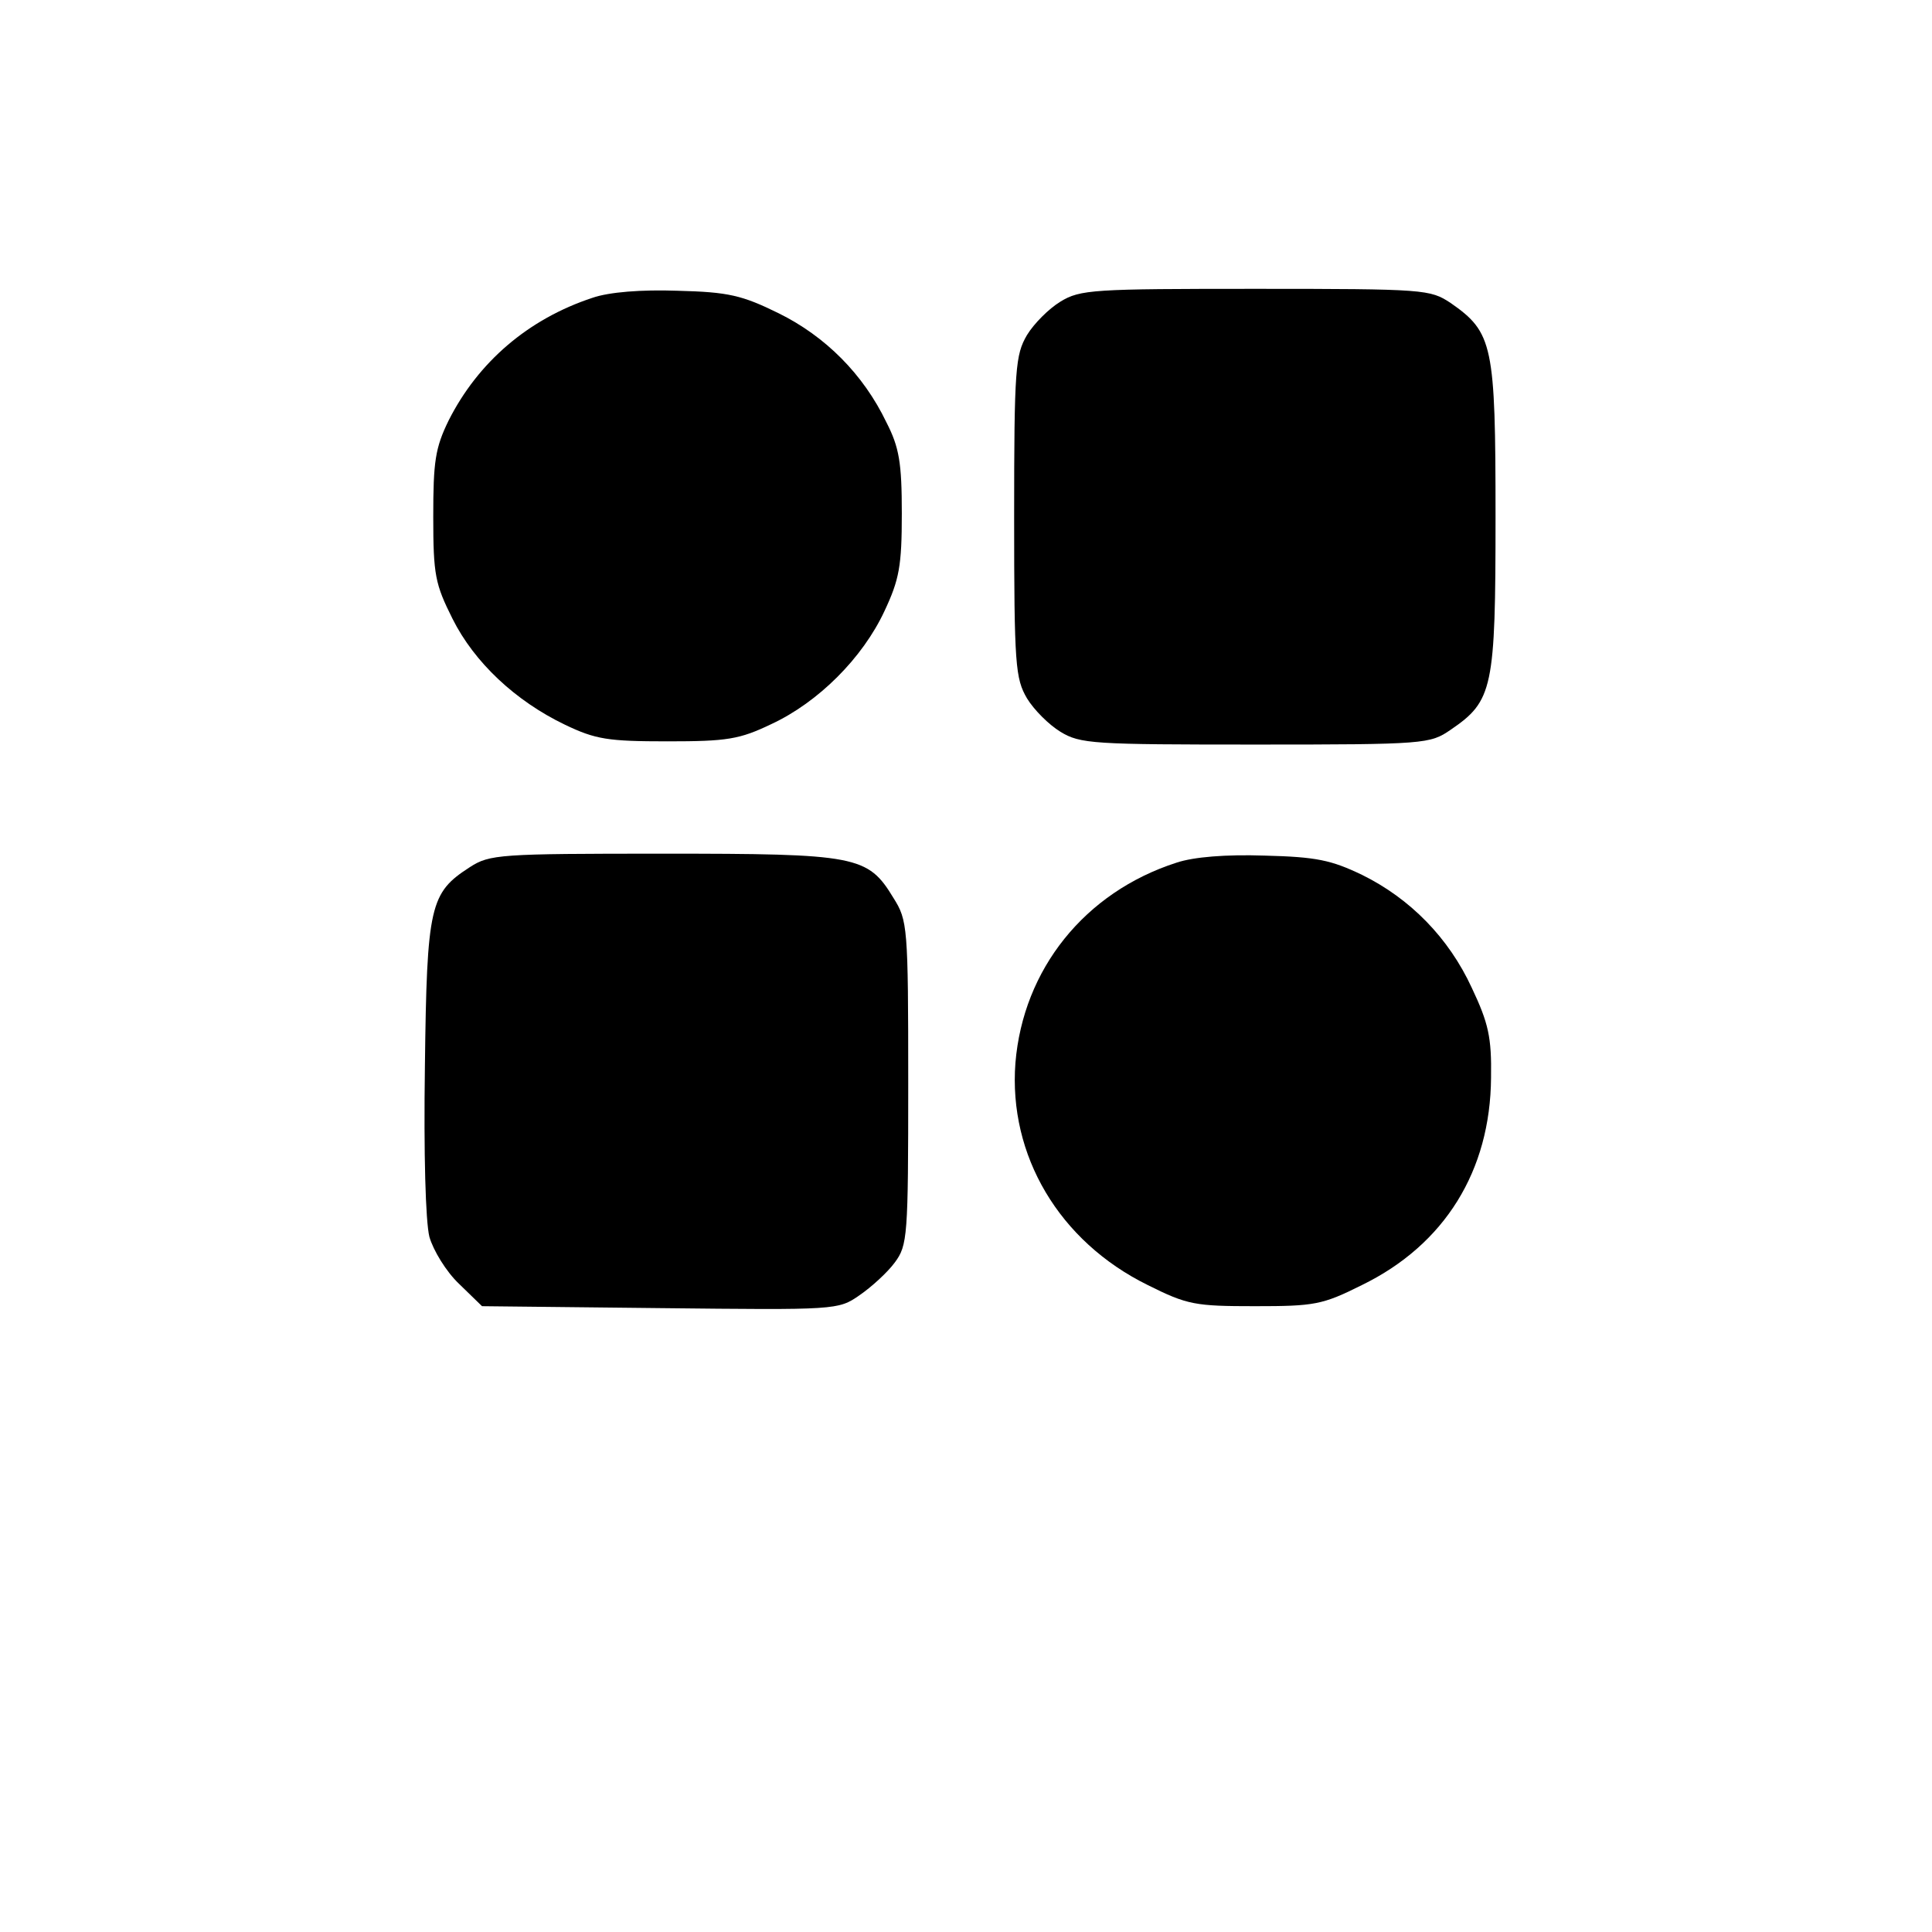 <?xml version="1.0" standalone="no"?>
<!DOCTYPE svg PUBLIC "-//W3C//DTD SVG 20010904//EN"
 "http://www.w3.org/TR/2001/REC-SVG-20010904/DTD/svg10.dtd">
<svg version="1.0" xmlns="http://www.w3.org/2000/svg"
 width="301pt" height="301pt" viewBox="0 0 301 301"
 preserveAspectRatio="xMidYMid meet">
<g transform="translate(0,301) scale(0.1,-0.1)"
fill="#000000" stroke="none">
<path d="M923 2546 c-100 -33 -178 -100 -224 -191 -21 -43 -24 -64 -24 -150 0
-91 3 -105 30 -159 34 -68 98 -128 175 -165 48 -23 67 -26 160 -26 93 0 112 3
162 27 73 34 142 103 176 176 23 49 27 70 27 152 0 79 -4 103 -24 142 -36 75
-95 134 -168 170 -57 28 -78 33 -157 35 -57 2 -107 -2 -133 -11z"/>
<path d="M1652 2540 c-18 -11 -41 -34 -52 -52 -18 -31 -20 -51 -20 -283 0
-232 2 -252 20 -283 11 -18 34 -41 52 -52 31 -19 51 -20 304 -20 265 0 272 1
304 23 66 45 70 64 70 332 0 268 -4 287 -70 333 -32 21 -39 22 -304 22 -253 0
-273 -1 -304 -20z"/>
<path d="M732 1659 c-62 -40 -67 -59 -70 -310 -2 -137 1 -242 7 -266 6 -21 26
-54 46 -73 l36 -35 277 -3 c275 -3 278 -3 311 20 19 13 44 36 55 51 20 27 21
40 21 280 0 244 -1 253 -23 288 -40 66 -57 69 -359 69 -255 0 -270 -1 -301
-21z"/>
<path d="M1833 1666 c-143 -46 -239 -166 -251 -312 -11 -144 68 -278 206 -346
62 -31 74 -33 167 -33 93 0 105 2 167 33 129 63 200 178 201 323 1 63 -4 85
-30 140 -36 78 -96 139 -171 176 -48 23 -71 28 -152 30 -60 2 -110 -2 -137
-11z"/>
</g>
</svg>
